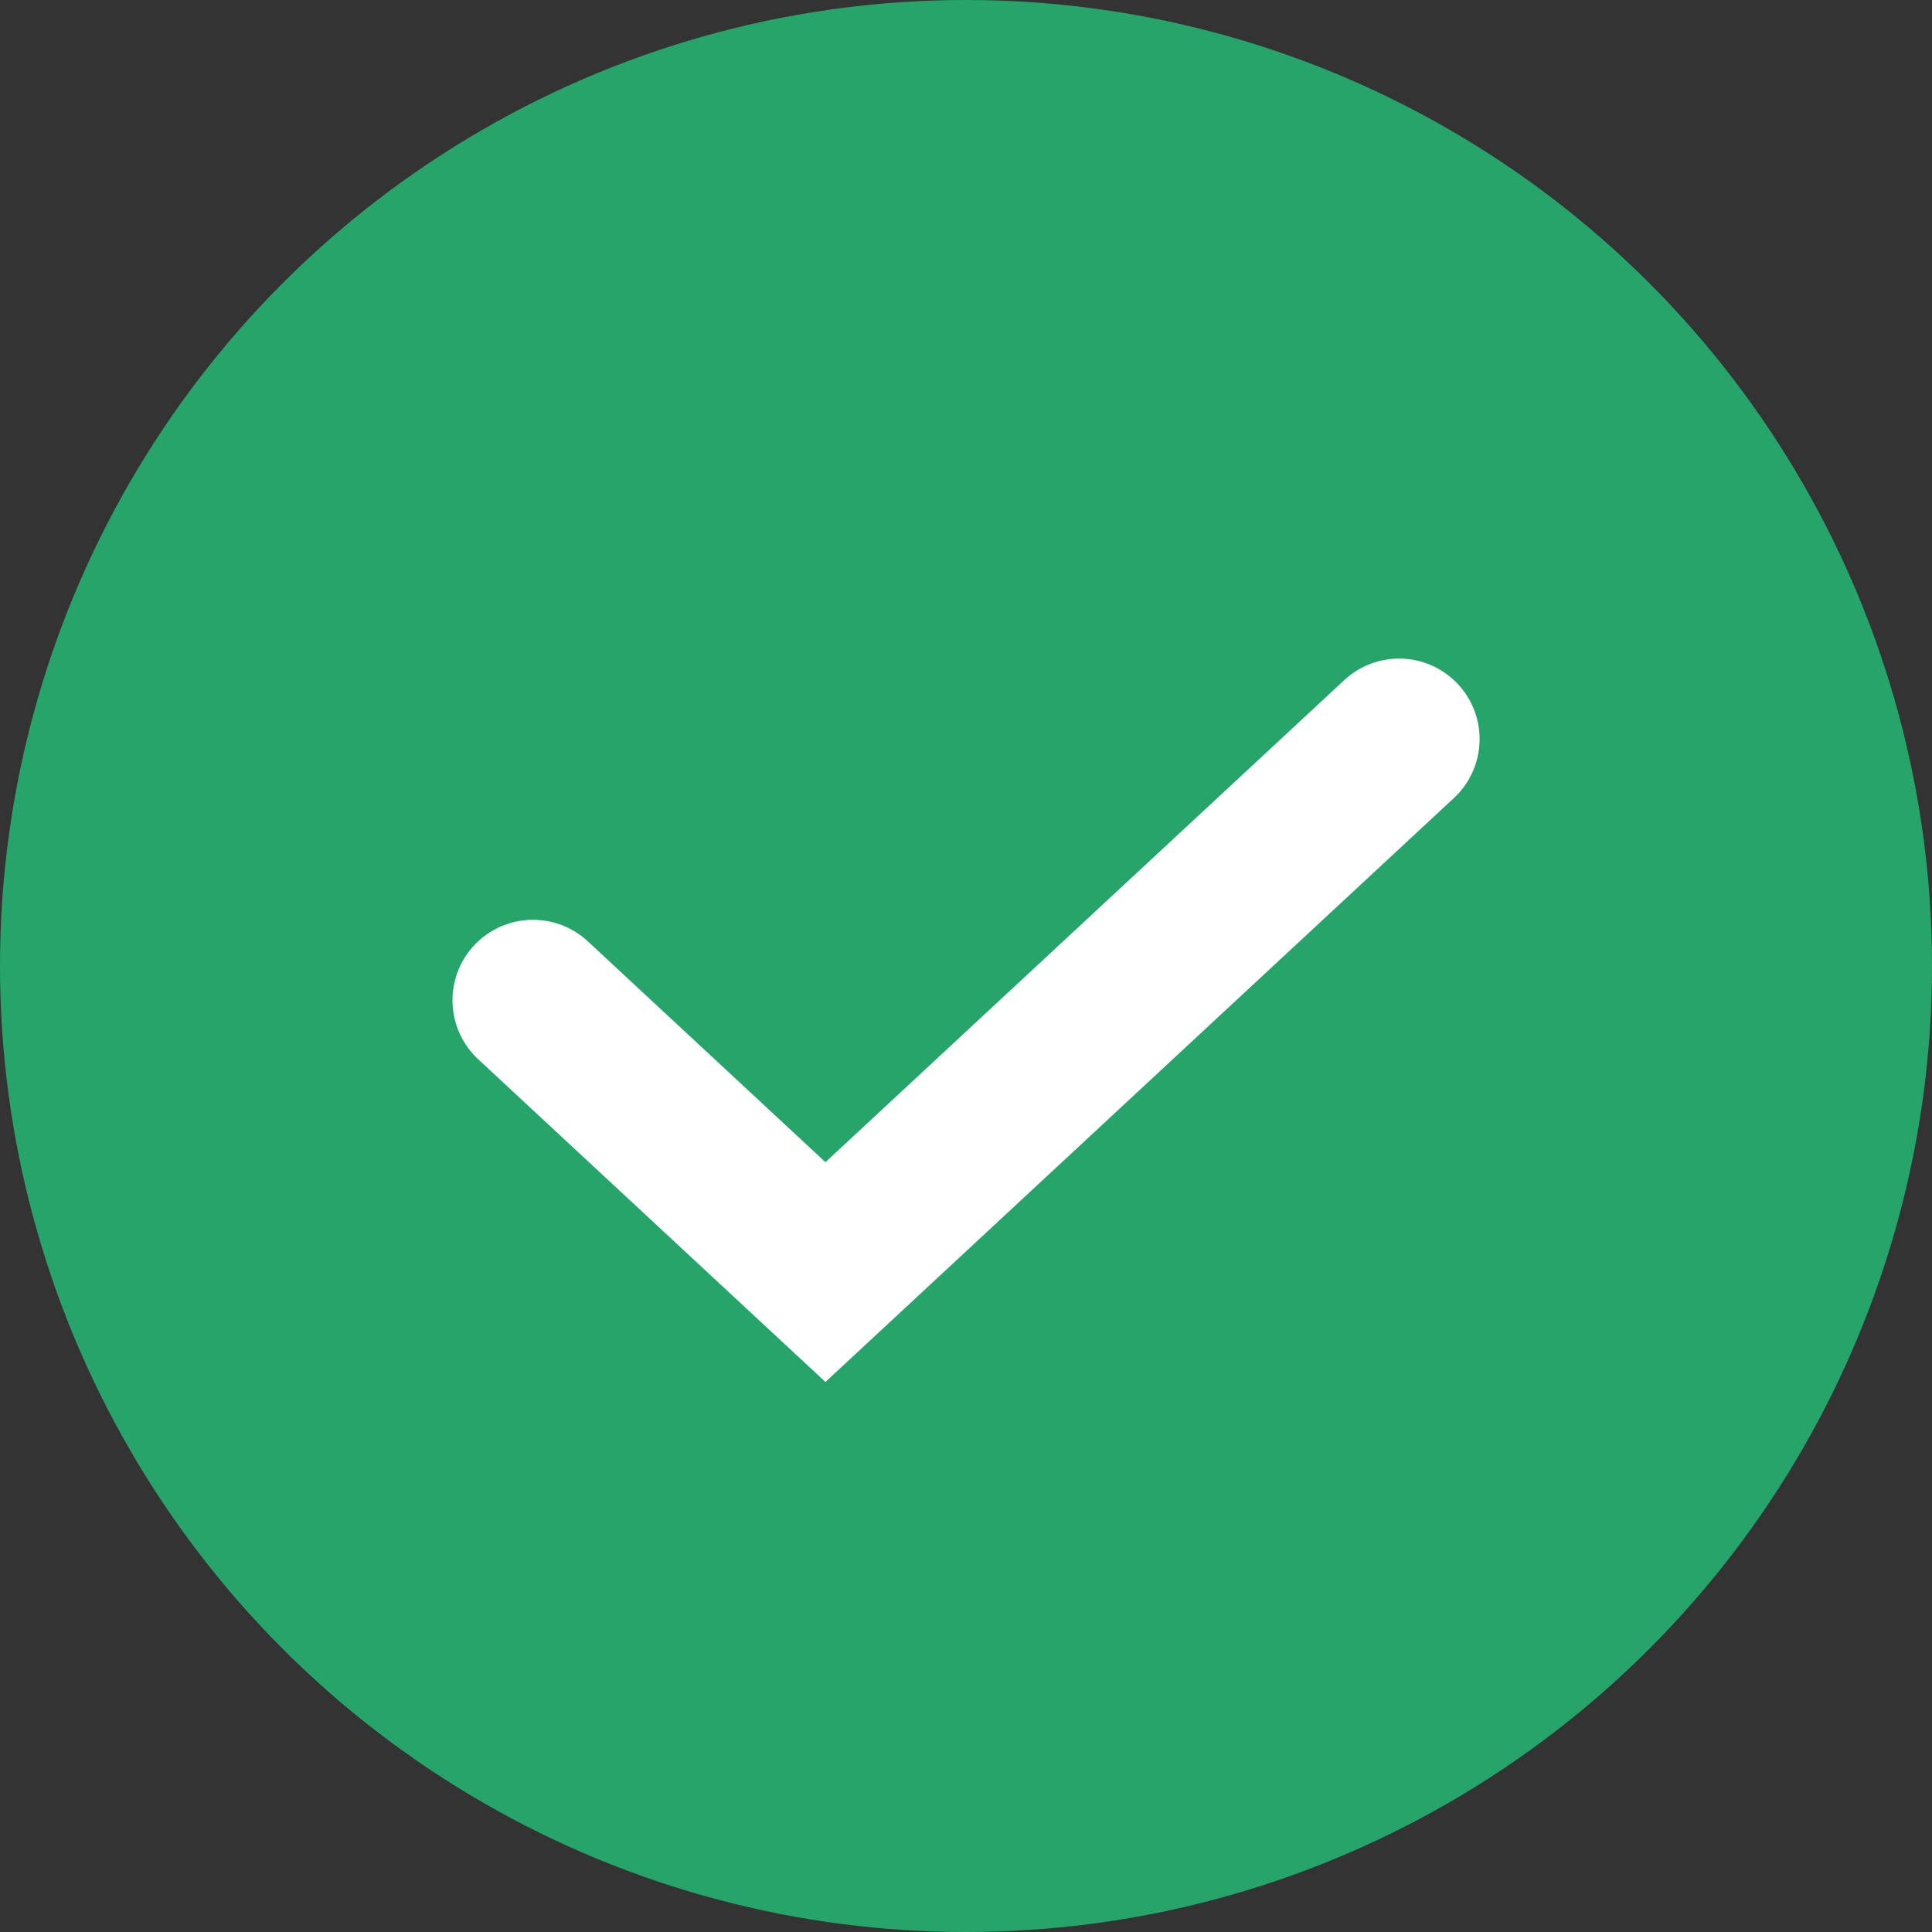 <svg width="24" height="24" viewBox="0 0 24 24" fill="none" xmlns="http://www.w3.org/2000/svg">
<rect x="0" y="0" width="24" height="24" fill="#333333" stroke="none"/>
<circle cx="12" cy="12" r="12" fill="#27A46A"/>
<path d="M6.621 12.426L10.254 15.802L17.38 9.181" stroke="white" stroke-width="2" stroke-linecap="round"/>
</svg>
